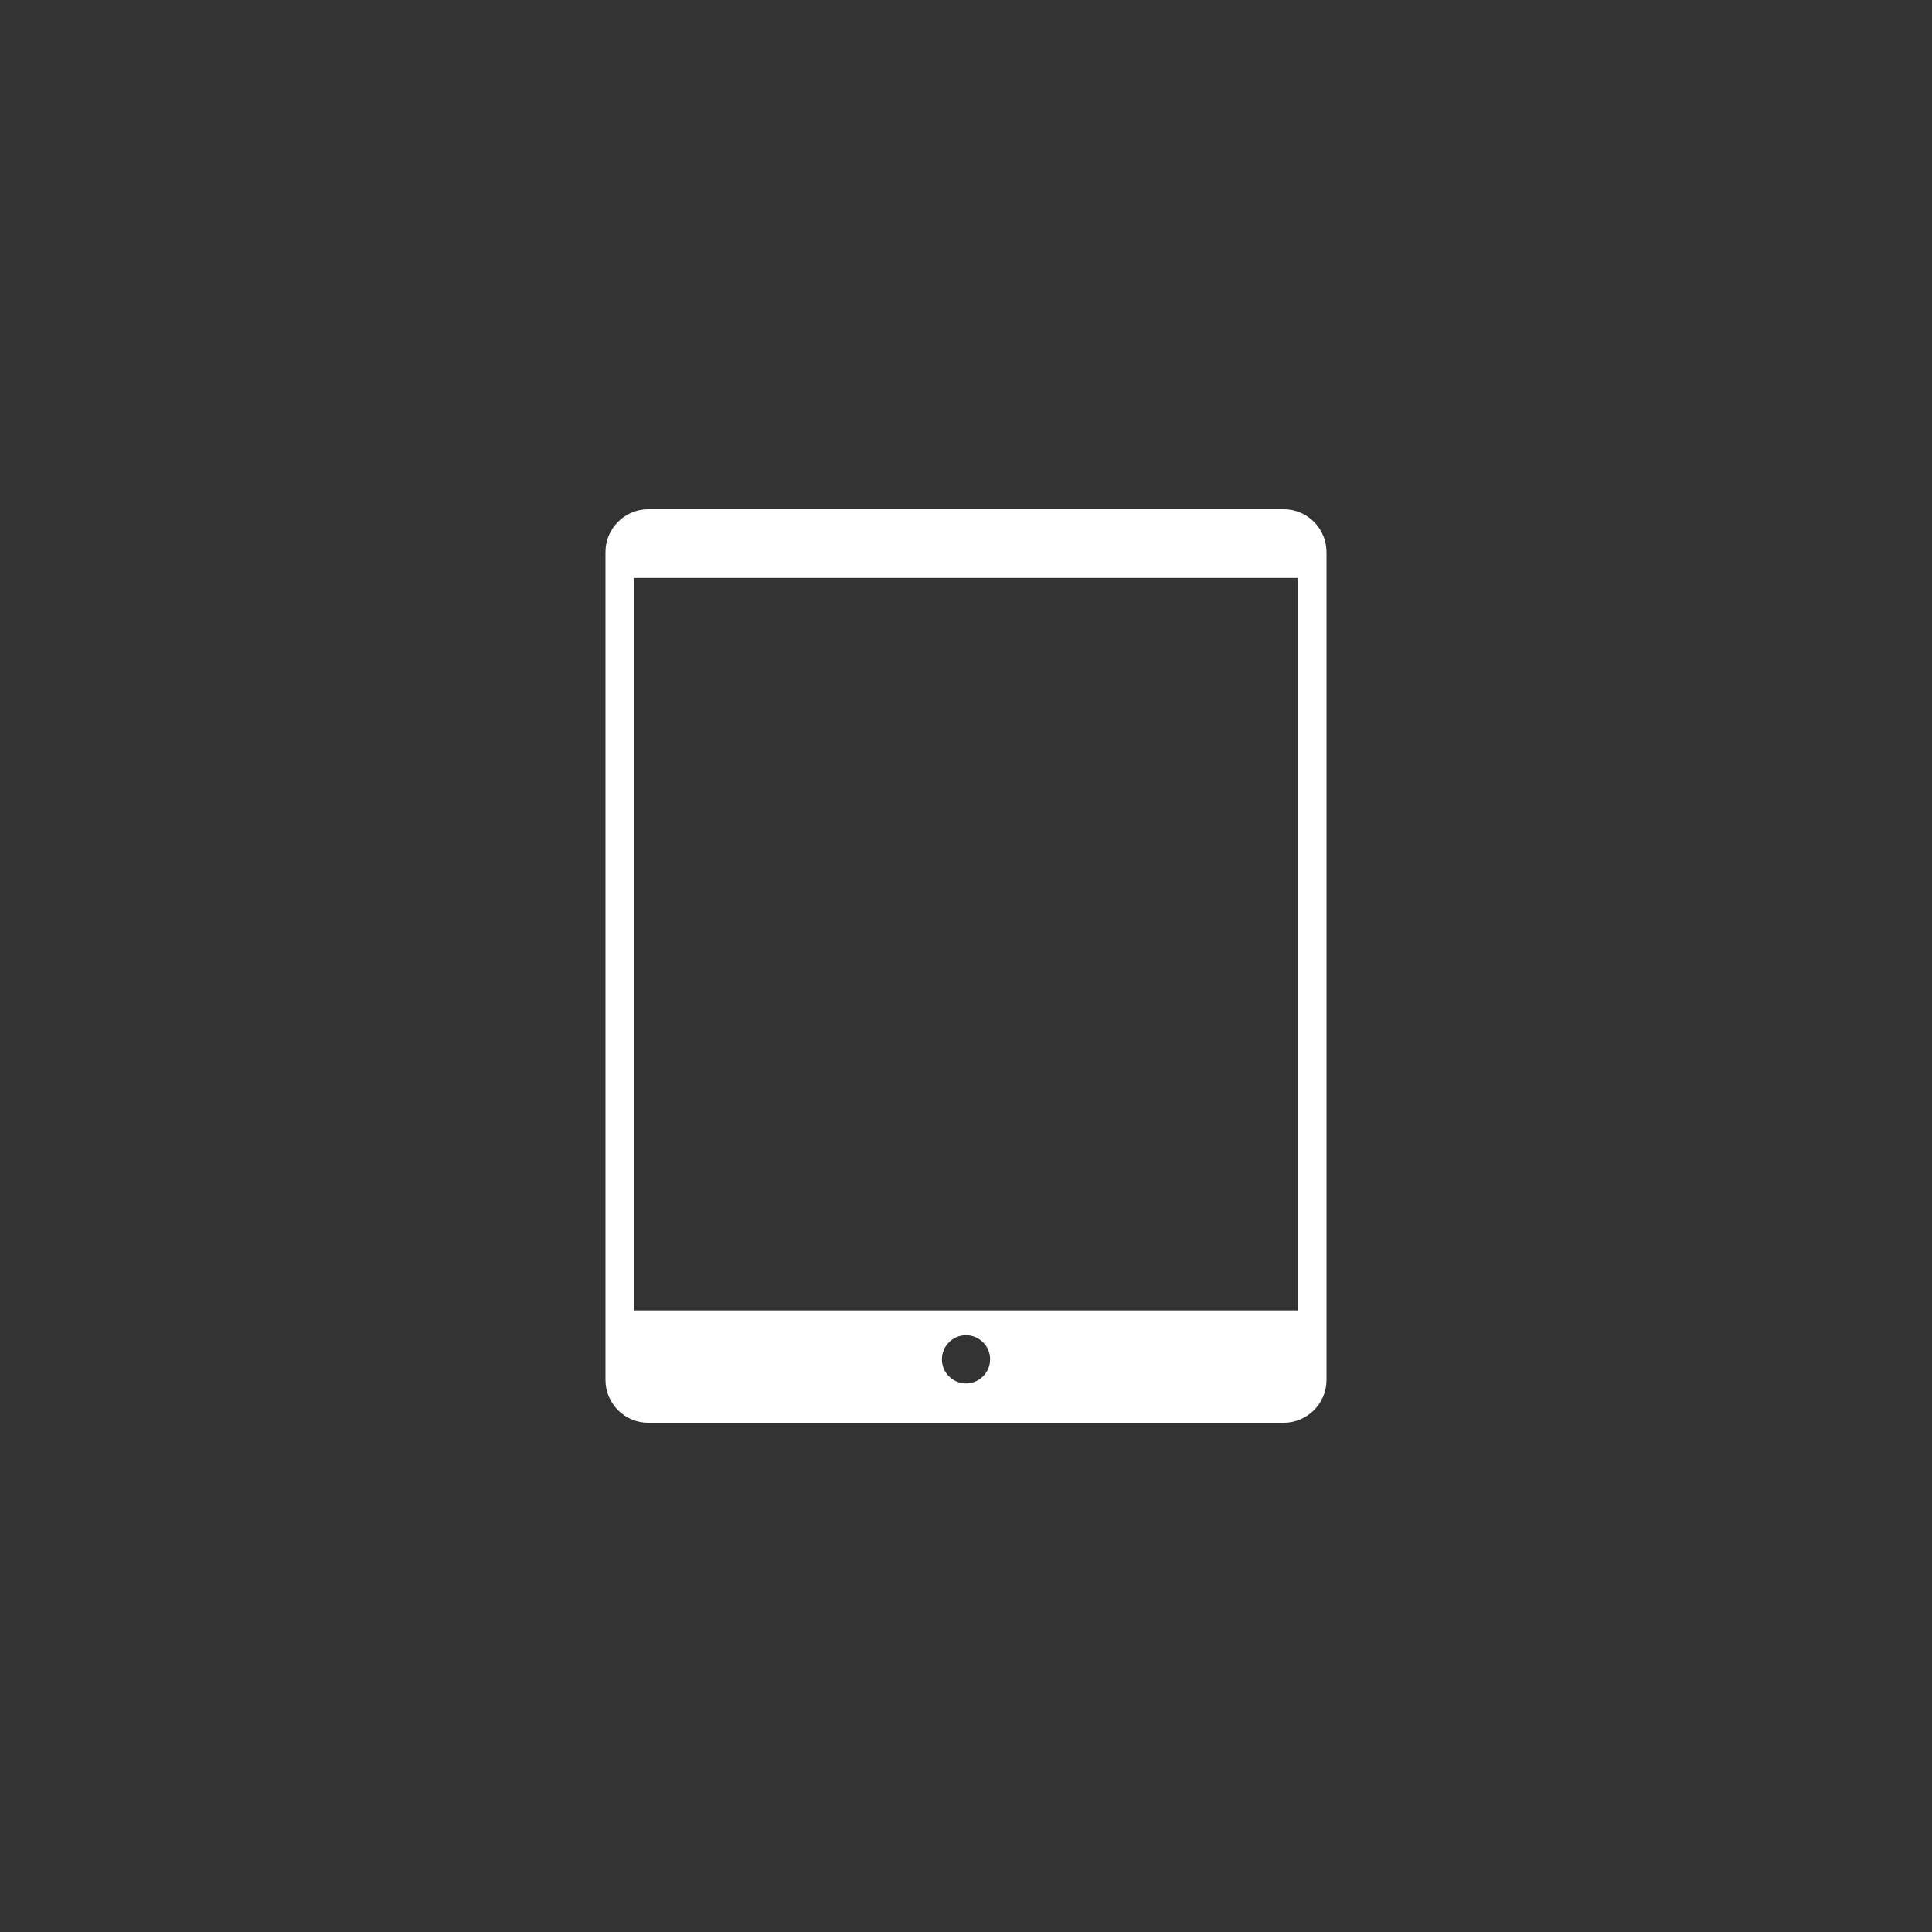 <?xml version="1.0" encoding="utf-8"?>
<!-- Generator: Adobe Illustrator 16.0.0, SVG Export Plug-In . SVG Version: 6.00 Build 0)  -->
<!DOCTYPE svg PUBLIC "-//W3C//DTD SVG 1.1//EN" "http://www.w3.org/Graphics/SVG/1.1/DTD/svg11.dtd">
<svg version="1.1" id="Layer_1" xmlns="http://www.w3.org/2000/svg" xmlns:xlink="http://www.w3.org/1999/xlink" x="0px" y="0px"
	 width="225.07px" height="225.07px" viewBox="0 0 225.07 225.07" enable-background="new 0 0 225.07 225.07" xml:space="preserve">
<rect x="0" y="0" width="225.07" height="225.07" fill="#333333" stroke="none"/>
<path fill="#ffffff" d="M149.535,59.324h-74c-2.761,0-5,2.238-5,5v96.423c0,2.762,2.239,5,5,5h74c2.762,0,5-2.238,5-5V64.324
	C154.535,61.562,152.297,59.324,149.535,59.324z M112.535,161.164c-1.55,0-2.807-1.257-2.807-2.807c0-1.551,1.257-2.808,2.807-2.808
	c1.55,0,2.807,1.257,2.807,2.808C115.342,159.907,114.085,161.164,112.535,161.164z M151.219,152.657H73.885V67.324h77.334V152.657z
	"/>
</svg>

